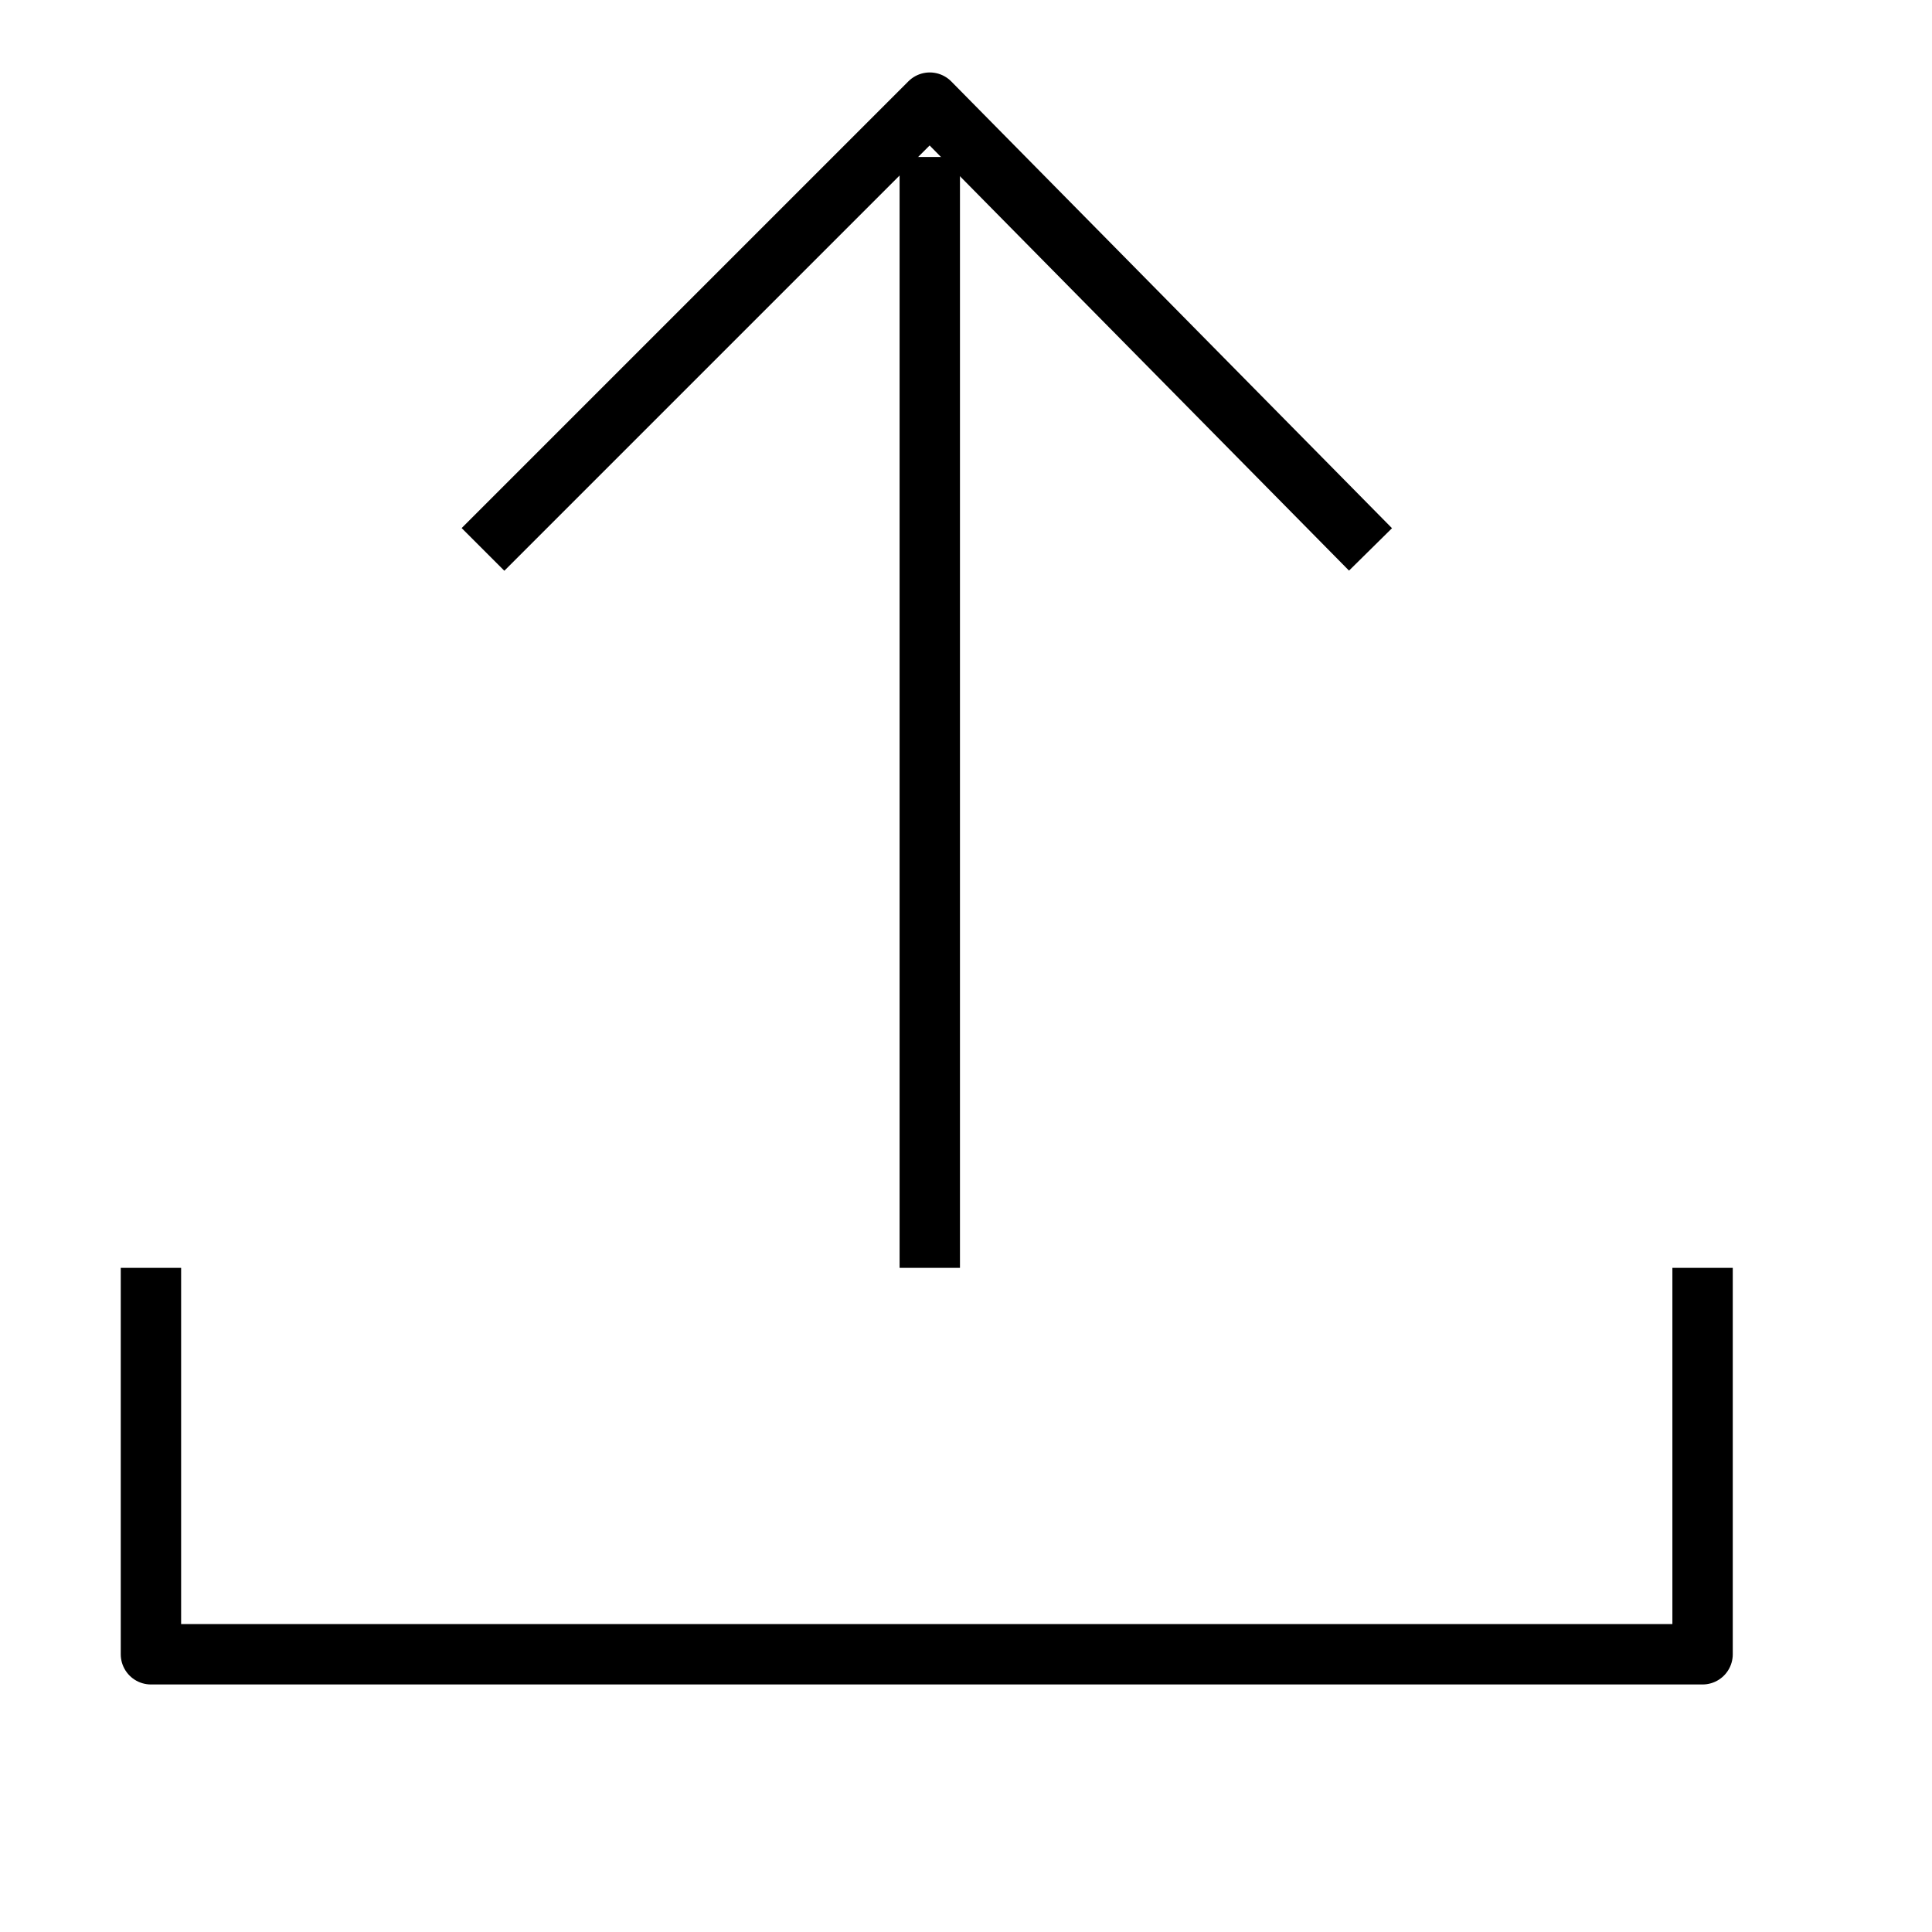 <svg version="1.1" viewBox="0 0 32 32"  height="32px" width="32px" fill="none" stroke="black"><g id="upload" transform="translate(2 1)"><polyline class="stroke" style="fill:none;stroke:currentColor;stroke-linejoin:round;" points="0.5,20 0.5,26.4 26.2,26.4 26.2,20 "/><line class="stroke" style="fill:none;stroke:currentColor;stroke-linejoin:round;" x1="13.4" y1="20" x2="13.4" y2="1.6"/><polyline class="stroke" style="fill:none;stroke:currentColor;stroke-linejoin:round;" points="20.7,8.1 13.4,0.7 6,8.1 "/></g></svg>